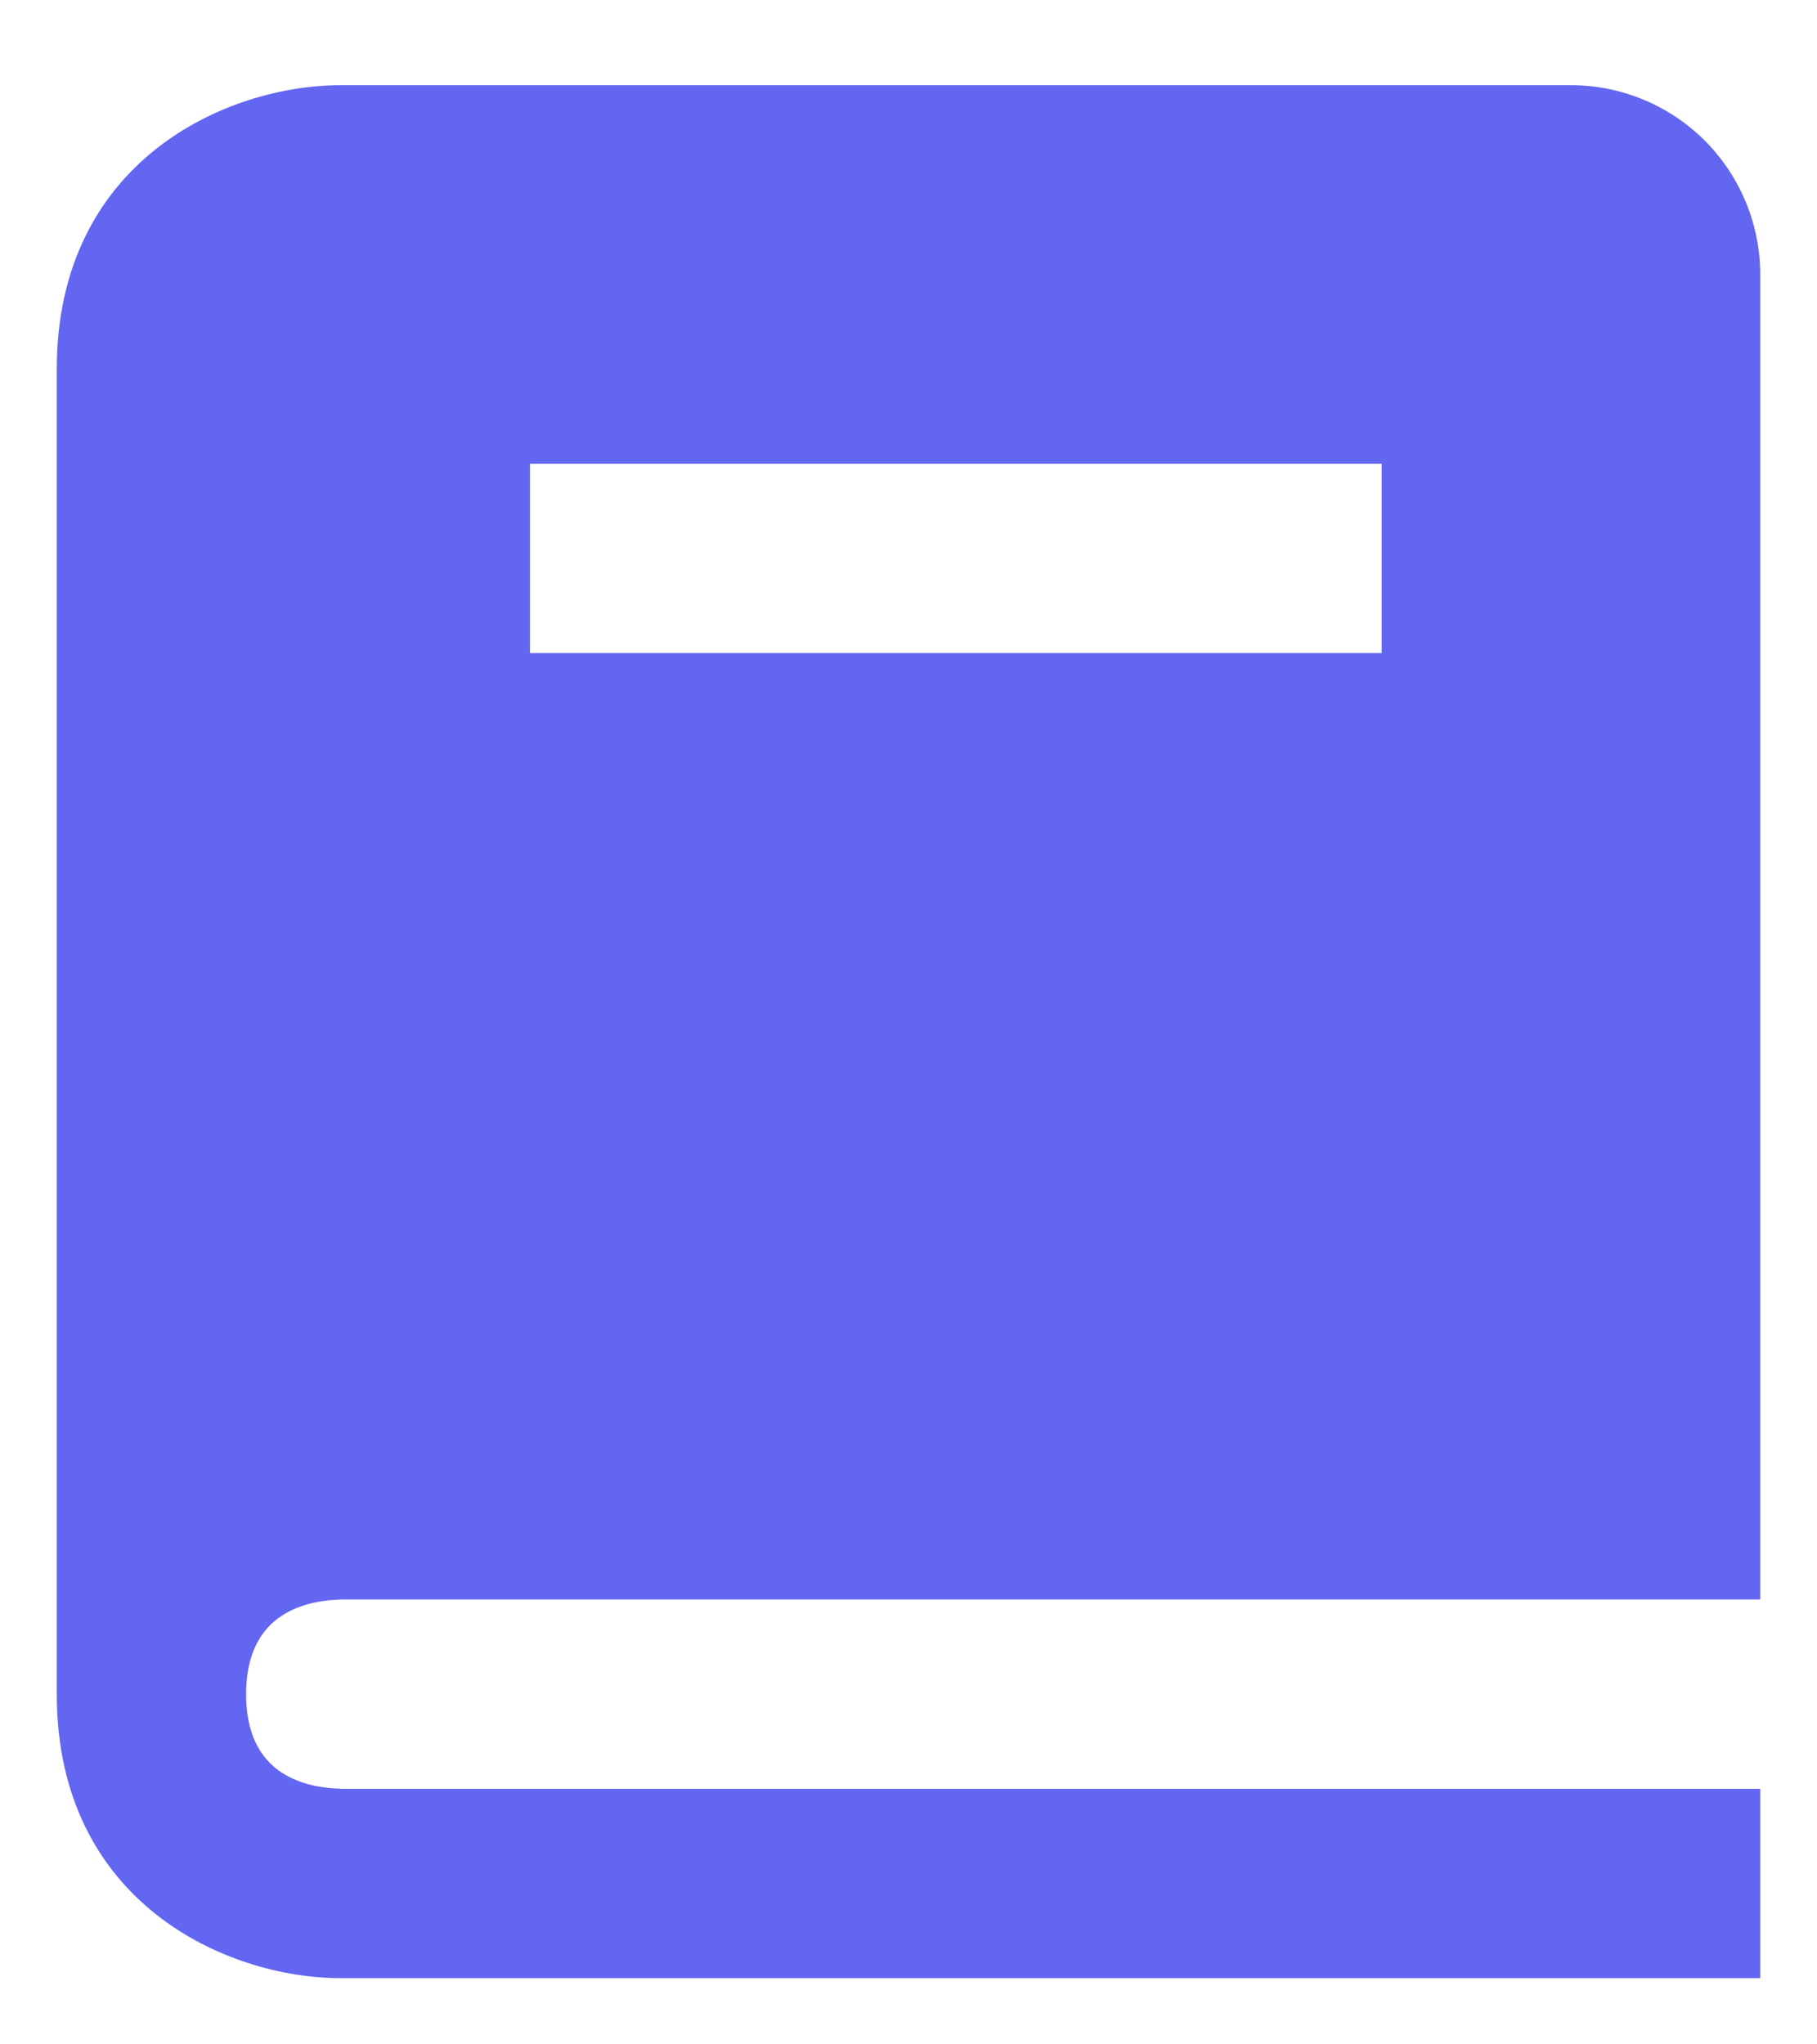 <svg width="16" height="18" viewBox="0 0 16 18" fill="none" xmlns="http://www.w3.org/2000/svg">
<path d="M3.01 14.083H15.5V2.417C15.5 1.975 15.324 1.551 15.012 1.238C14.699 0.926 14.275 0.75 13.833 0.75H3C1.995 0.75 0.5 1.416 0.5 3.25V14.917C0.5 16.751 1.995 17.417 3 17.417H15.5V15.75H3.01C2.625 15.74 2.167 15.588 2.167 14.917C2.167 14.246 2.625 14.093 3.01 14.083ZM4.667 4.083H12.167V5.75H4.667V4.083Z" fill="#6366F1"/>
</svg>
